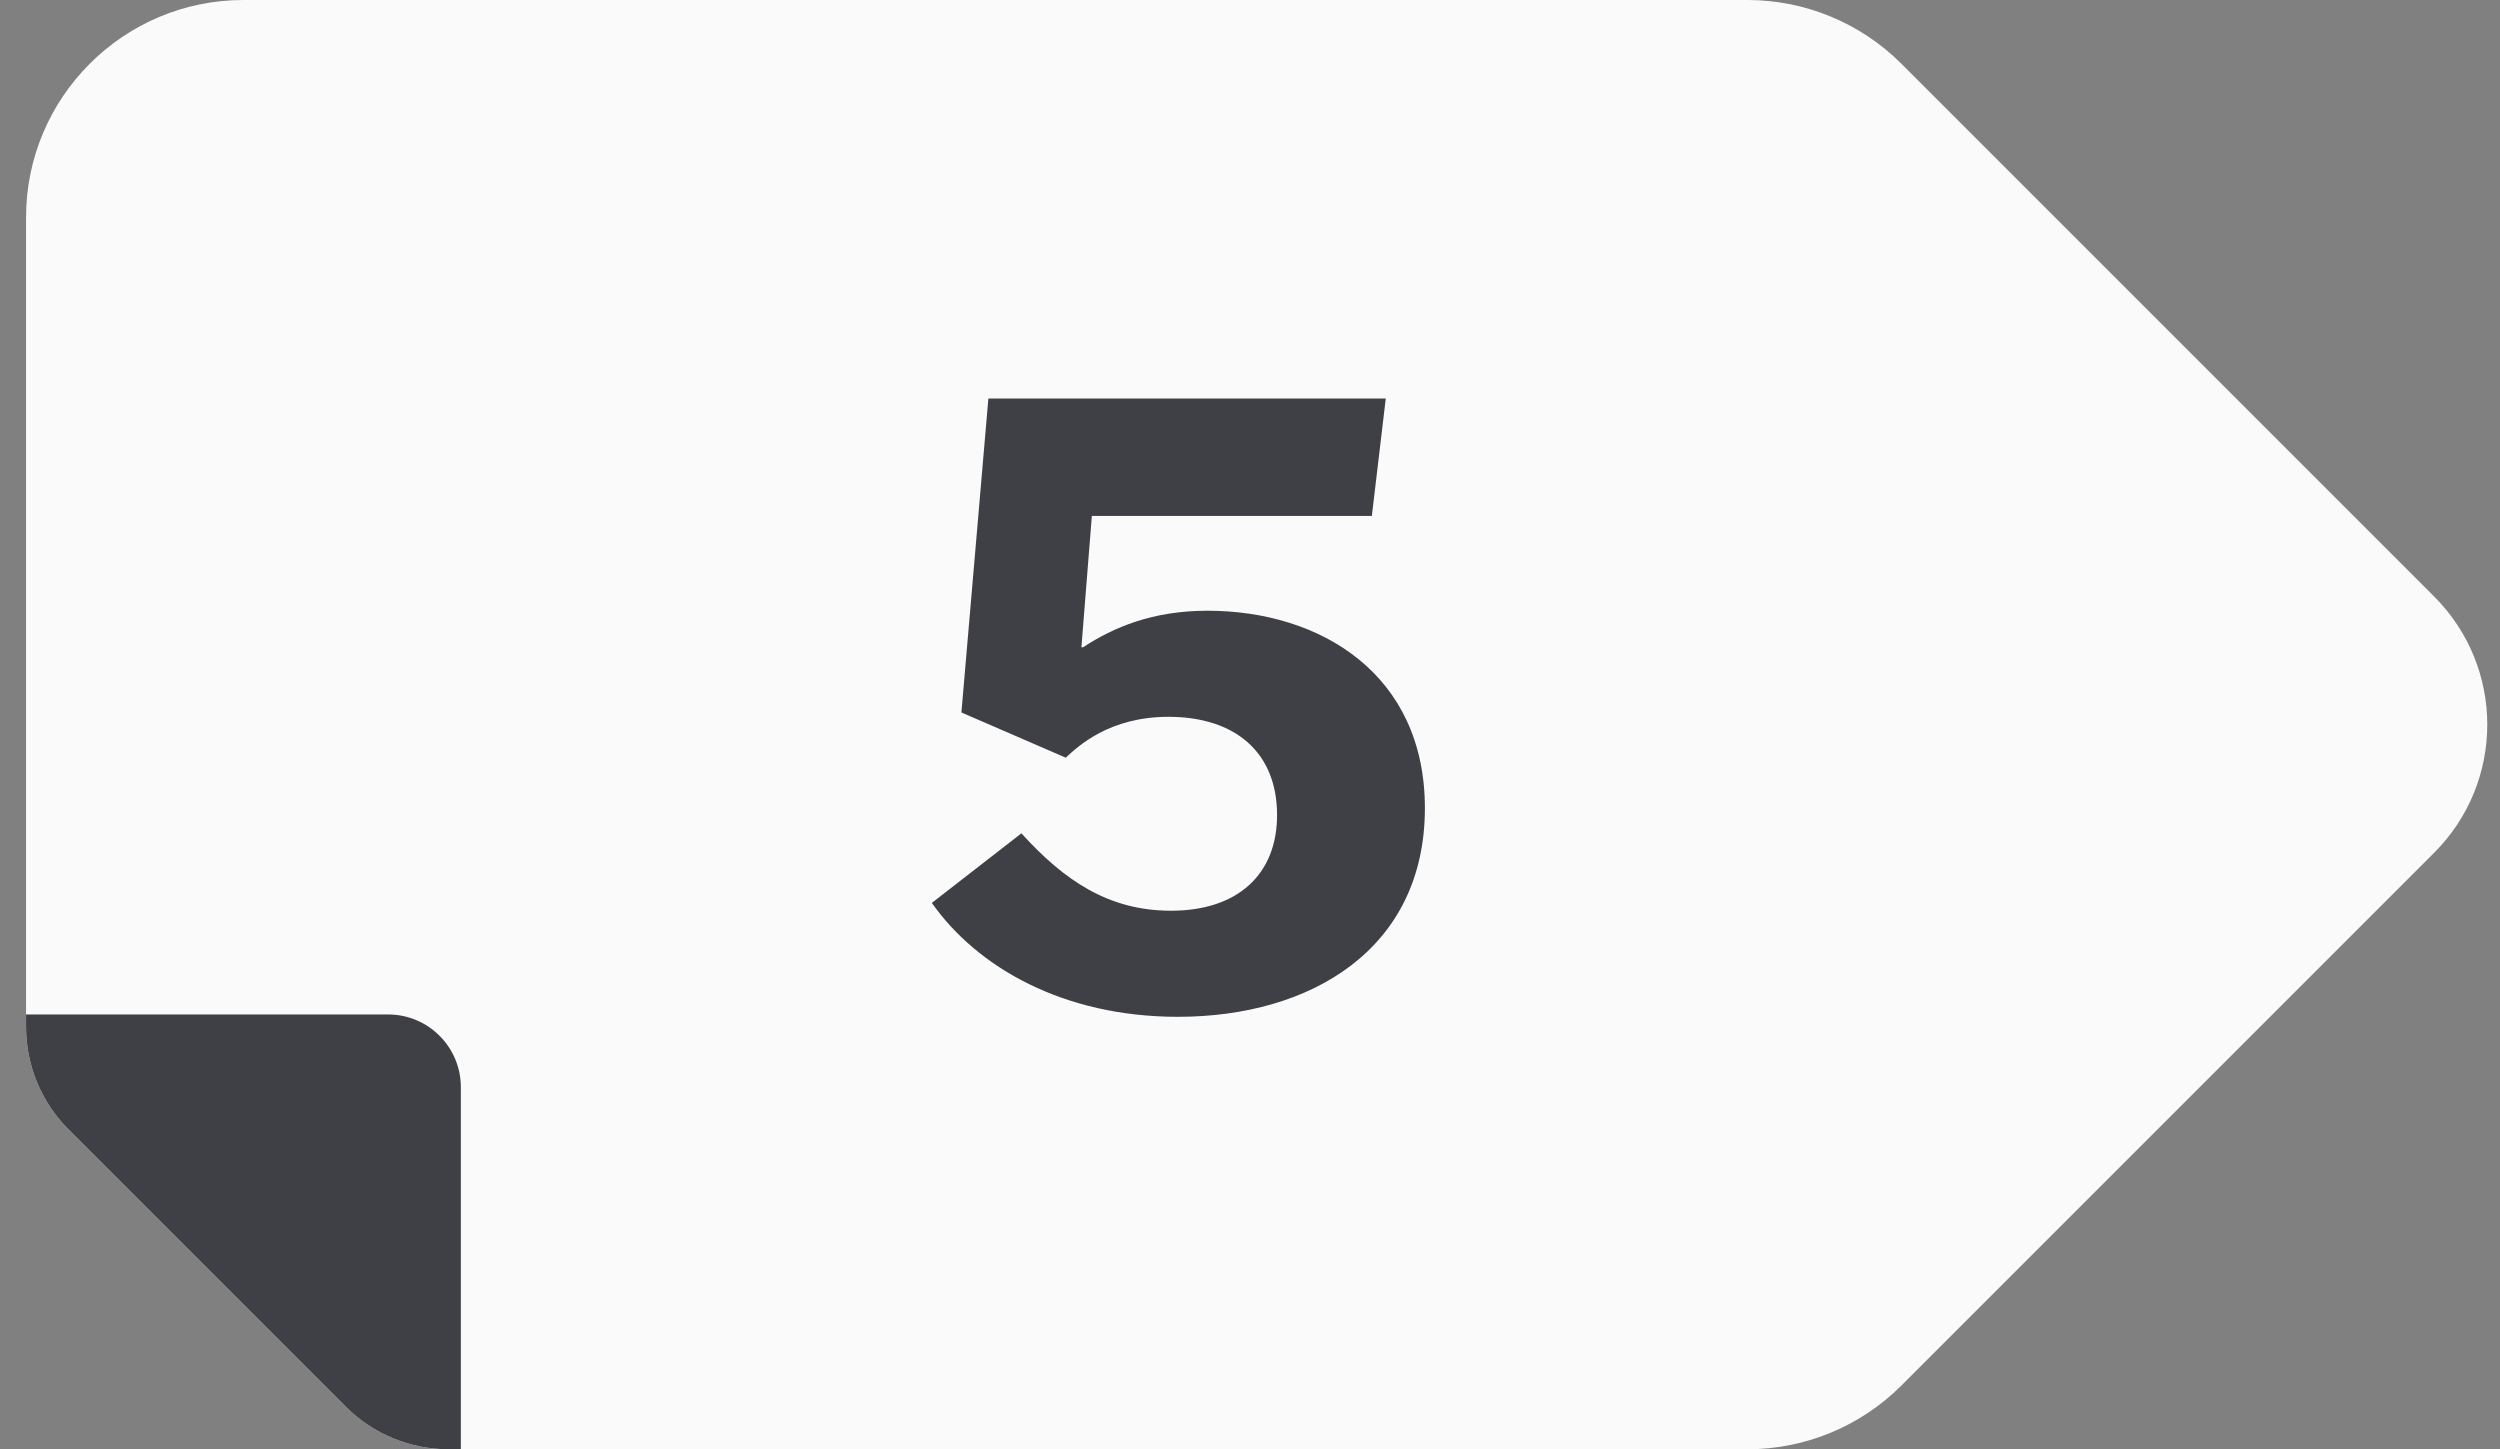 <svg width="69" height="40" viewBox="0 0 69 40" fill="none" xmlns="http://www.w3.org/2000/svg">
<rect x="0" y="0" width="69" height="40" fill="#808080" stroke="none"/>
<g clip-path="url(#clip0_1209_26866)">
<path d="M67.179 23.54L52.479 38.24C51.349 39.37 49.819 40 48.229 40H12.379C11.319 40 10.299 39.58 9.549 38.83L1.889 31.17C1.139 30.42 0.719 29.4 0.719 28.34V6C0.719 2.69 3.409 0 6.719 0H48.229C49.819 0 51.349 0.63 52.479 1.76L67.179 16.46C69.139 18.42 69.139 21.58 67.179 23.54Z" fill="#FAFAFA"/>
<path d="M12.719 30V40H12.379C11.319 40 10.299 39.58 9.549 38.83L1.889 31.17C1.139 30.42 0.719 29.4 0.719 28.34V28H10.719C11.819 28 12.719 28.9 12.719 30V30Z" fill="#3F3F46"/>
<path d="M25.719 24.92C26.967 26.696 29.343 28.064 32.511 28.064C36.183 28.064 39.327 26.192 39.327 22.304C39.327 18.608 36.447 16.856 33.327 16.856C31.815 16.856 30.735 17.312 29.895 17.864H29.847L30.135 14.24H37.863L38.247 11H27.279L26.535 19.664L29.415 20.912C29.751 20.6 30.615 19.784 32.247 19.784C34.095 19.784 35.247 20.768 35.247 22.496C35.247 24.128 34.167 25.136 32.319 25.136C30.591 25.136 29.367 24.296 28.191 23L25.719 24.92Z" fill="#3F3F46"/>
</g>
<defs>
<clipPath id="clip0_1209_26866">
<rect width="67.93" height="40" fill="white" transform="translate(0.719)"/>
</clipPath>
</defs>
</svg>
